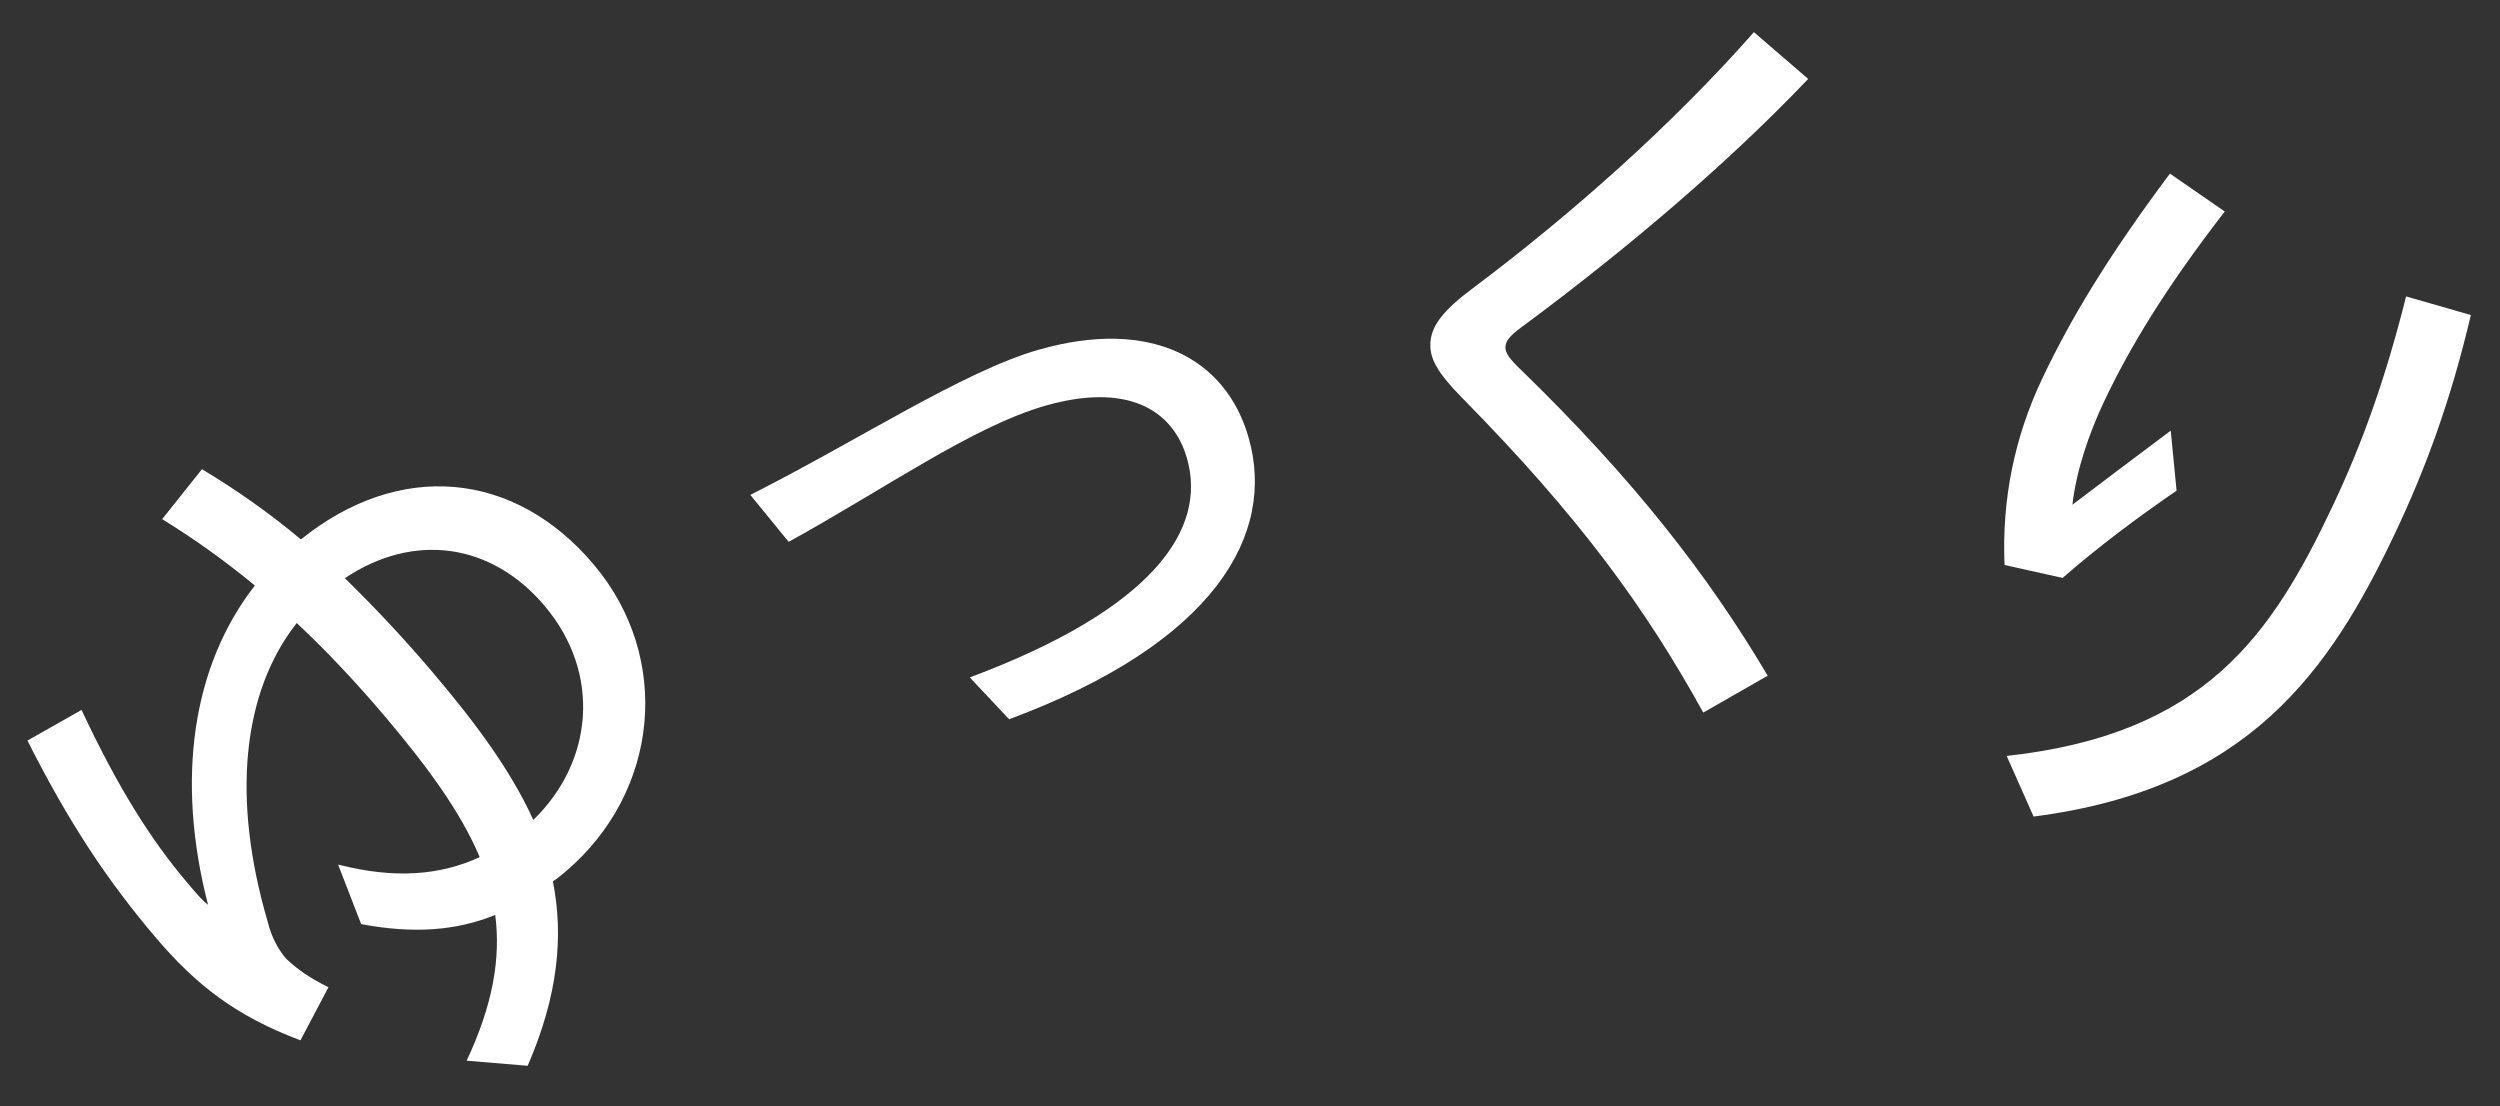 <?xml version="1.0" encoding="utf-8"?>
<!-- Generator: Adobe Illustrator 16.0.0, SVG Export Plug-In . SVG Version: 6.00 Build 0)  -->
<!DOCTYPE svg PUBLIC "-//W3C//DTD SVG 1.1//EN" "http://www.w3.org/Graphics/SVG/1.1/DTD/svg11.dtd">
<svg version="1.1" id="レイヤー_1" xmlns="http://www.w3.org/2000/svg" xmlns:xlink="http://www.w3.org/1999/xlink" x="0px"
	 y="0px" width="452px" height="200px" viewBox="0 0 452 200" enable-background="new 0 0 452 200" xml:space="preserve">
<rect x="0" y="0" width="452" height="200" fill="#333333" stroke="none"/>
<path fill="#FFFFFF" d="M98.445,109.516c-9.667-11.418-23.698-13.273-36.091-4.979c5.319,5.202,10.7,10.907,16.029,17.202
	c7.678,9.066,14.011,17.63,18.036,26.498C107.208,137.822,108.835,121.786,98.445,109.516 M99.962,159.339
	c1.955,9.886,0.969,20.616-4.559,33.354l-11.033-0.918c4.701-10.024,6.193-18.434,5.168-26.355
	c-7.085,2.883-14.868,3.43-24.243,1.657l-4.166-10.763c10.297,2.643,18.49,1.931,25.604-1.346
	c-3.483-8.227-9.455-16.357-17.128-25.43c-5.333-6.295-10.625-11.893-15.958-16.896c-9.875,12.568-11.765,31.758-5.271,53.918
	c0.737,3.041,2.048,5.233,3.308,6.728c1.93,1.845,4.271,3.528,7.702,5.206l-5.063,9.598c-11.542-4.333-18.813-9.896-26.316-18.754
	c-8.578-10.135-15.466-20.432-23.044-35.443l9.782-5.537c6.571,14.039,12.533,23.459,19.038,31.146
	c2.077,2.454,2.809,3.308,3.829,4.083c-5.853-22.701-2.858-43.189,8.467-57.725c-5.478-4.524-11.01-8.45-16.761-12.004l7.196-9.026
	c6.332,3.8,12.232,7.962,17.891,12.698c17.757-14.301,38.539-12.477,52.902,4.49c14.272,16.857,11.953,41.168-5.117,55.623
	C101.44,158.271,100.798,158.818,99.962,159.339"/>
<path fill="#FFFFFF" d="M187.767,63.236c20.295-5.802,33.877,1.514,37.984,15.891c4.956,17.342-5.848,37.006-43.309,50.913
	l-7.104-7.565c33.232-12.408,42.927-26.812,39.273-39.582c-2.61-9.136-11.177-13.665-25.56-9.554
	c-13.168,3.762-28.876,14.938-46.46,24.625l-6.938-8.485C154.975,79.735,174.192,67.118,187.767,63.236"/>
<path fill="#FFFFFF" d="M326.92,14.271C312.267,29.63,294.553,44.67,275.98,58.5c-2.581,1.841-3.669,2.854-3.796,4.105
	c-0.12,1.109,0.743,2.328,2.923,4.375c20.057,19.497,33.598,36.776,44.488,55.186l-11.646,6.671
	c-10.425-18.925-22.489-35.485-43.614-56.919c-4.573-4.688-6.005-7.225-5.689-10.286c0.288-2.78,2.259-5.528,7.586-9.476
	c17.975-13.474,36.231-29.722,50.875-46.344L326.92,14.271z"/>
<path fill="#FFFFFF" d="M446.729,56.96c-3.659,15.594-8.265,27.951-13.645,39.328c-11.83,25.021-26.557,46.358-65.409,51.345
	l-4.871-10.961c35.872-3.918,47.925-21.882,58.979-45.266c5.441-11.5,9.562-23.161,13.239-37.815L446.729,56.96z M393.523,88.714
	c-7.087,4.851-14.288,10.259-20.604,15.774l-10.495-2.334c-0.515-11.993,1.86-23.241,6.765-33.604
	c5.021-10.618,11.773-21.962,23.132-37.163l9.913,6.854c-10.77,13.931-17.222,24.645-21.825,34.375
	c-2.808,5.938-5.038,12.619-5.716,18.639c5.537-4.189,11.315-8.57,17.777-13.396L393.523,88.714z"/>
</svg>
